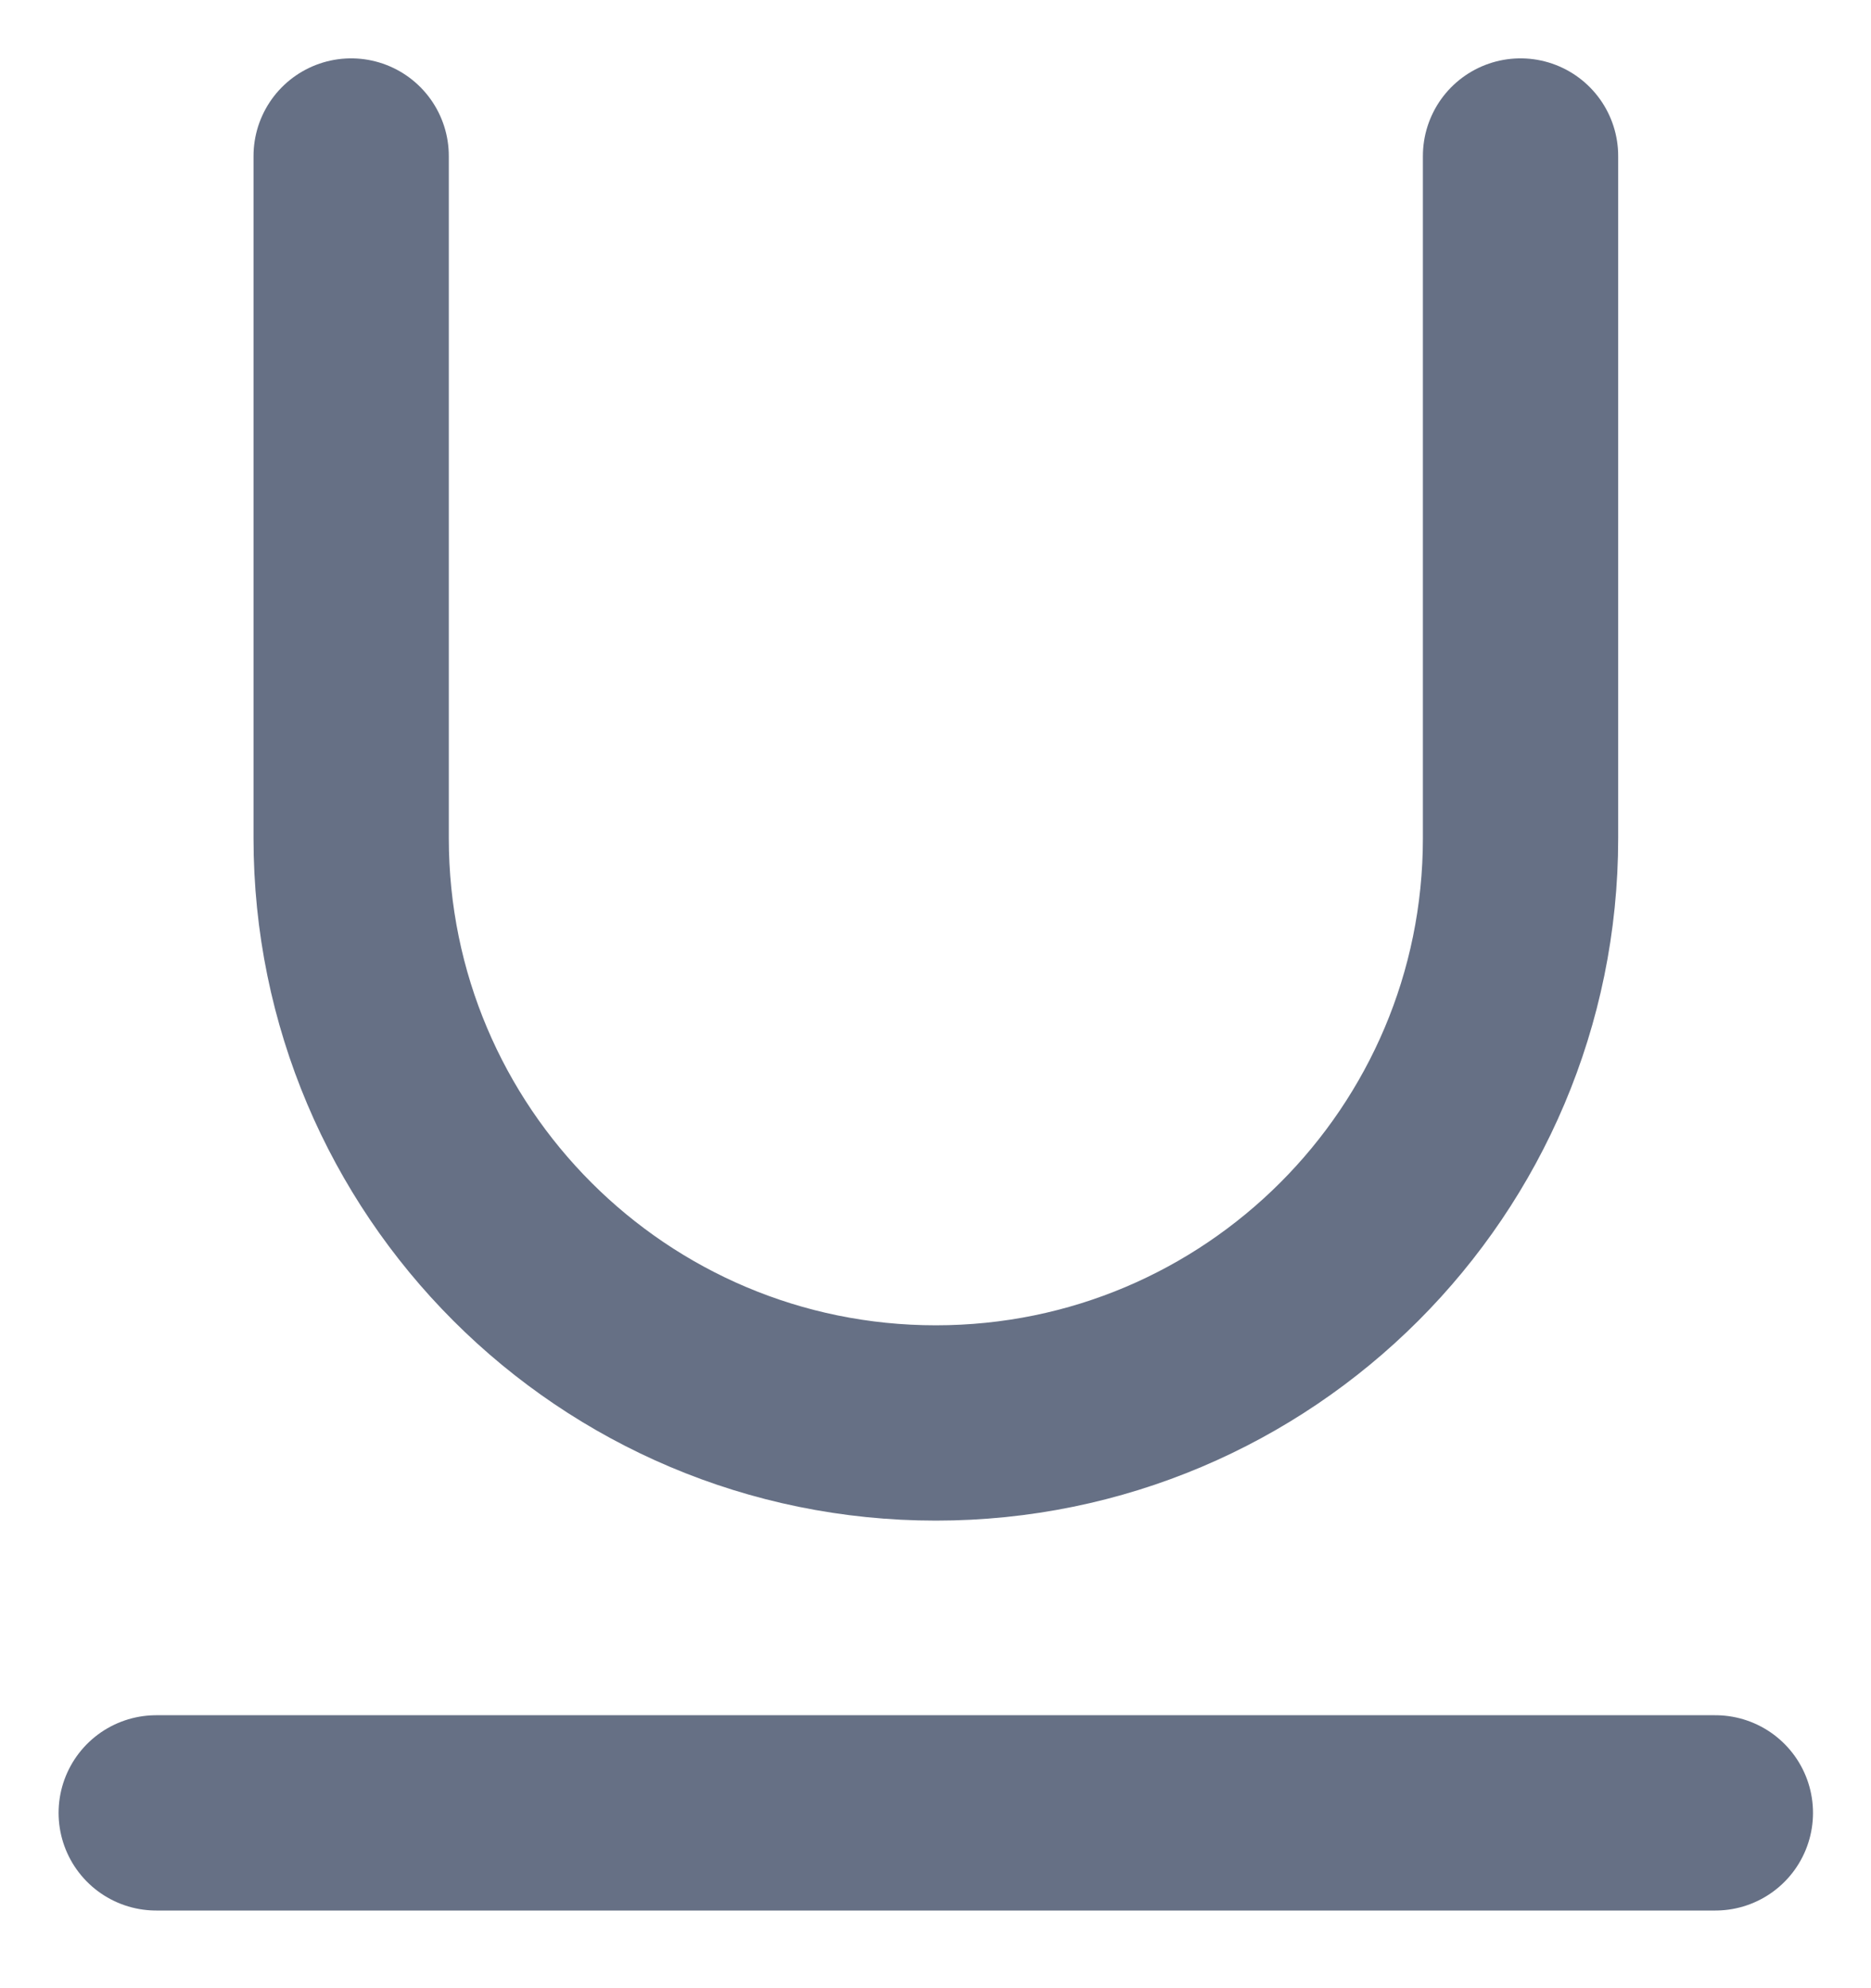 <svg width="16" height="17" viewBox="0 0 16 17" fill="none" xmlns="http://www.w3.org/2000/svg">
<path d="M13.003 1.334V7.167C13.003 9.929 10.764 12.167 8.003 12.167C5.241 12.167 3.003 9.929 3.003 7.167V1.334M1.336 15.501H14.669" stroke="#667085" stroke-width="1.67" stroke-linecap="round" stroke-linejoin="round"/>
</svg>
